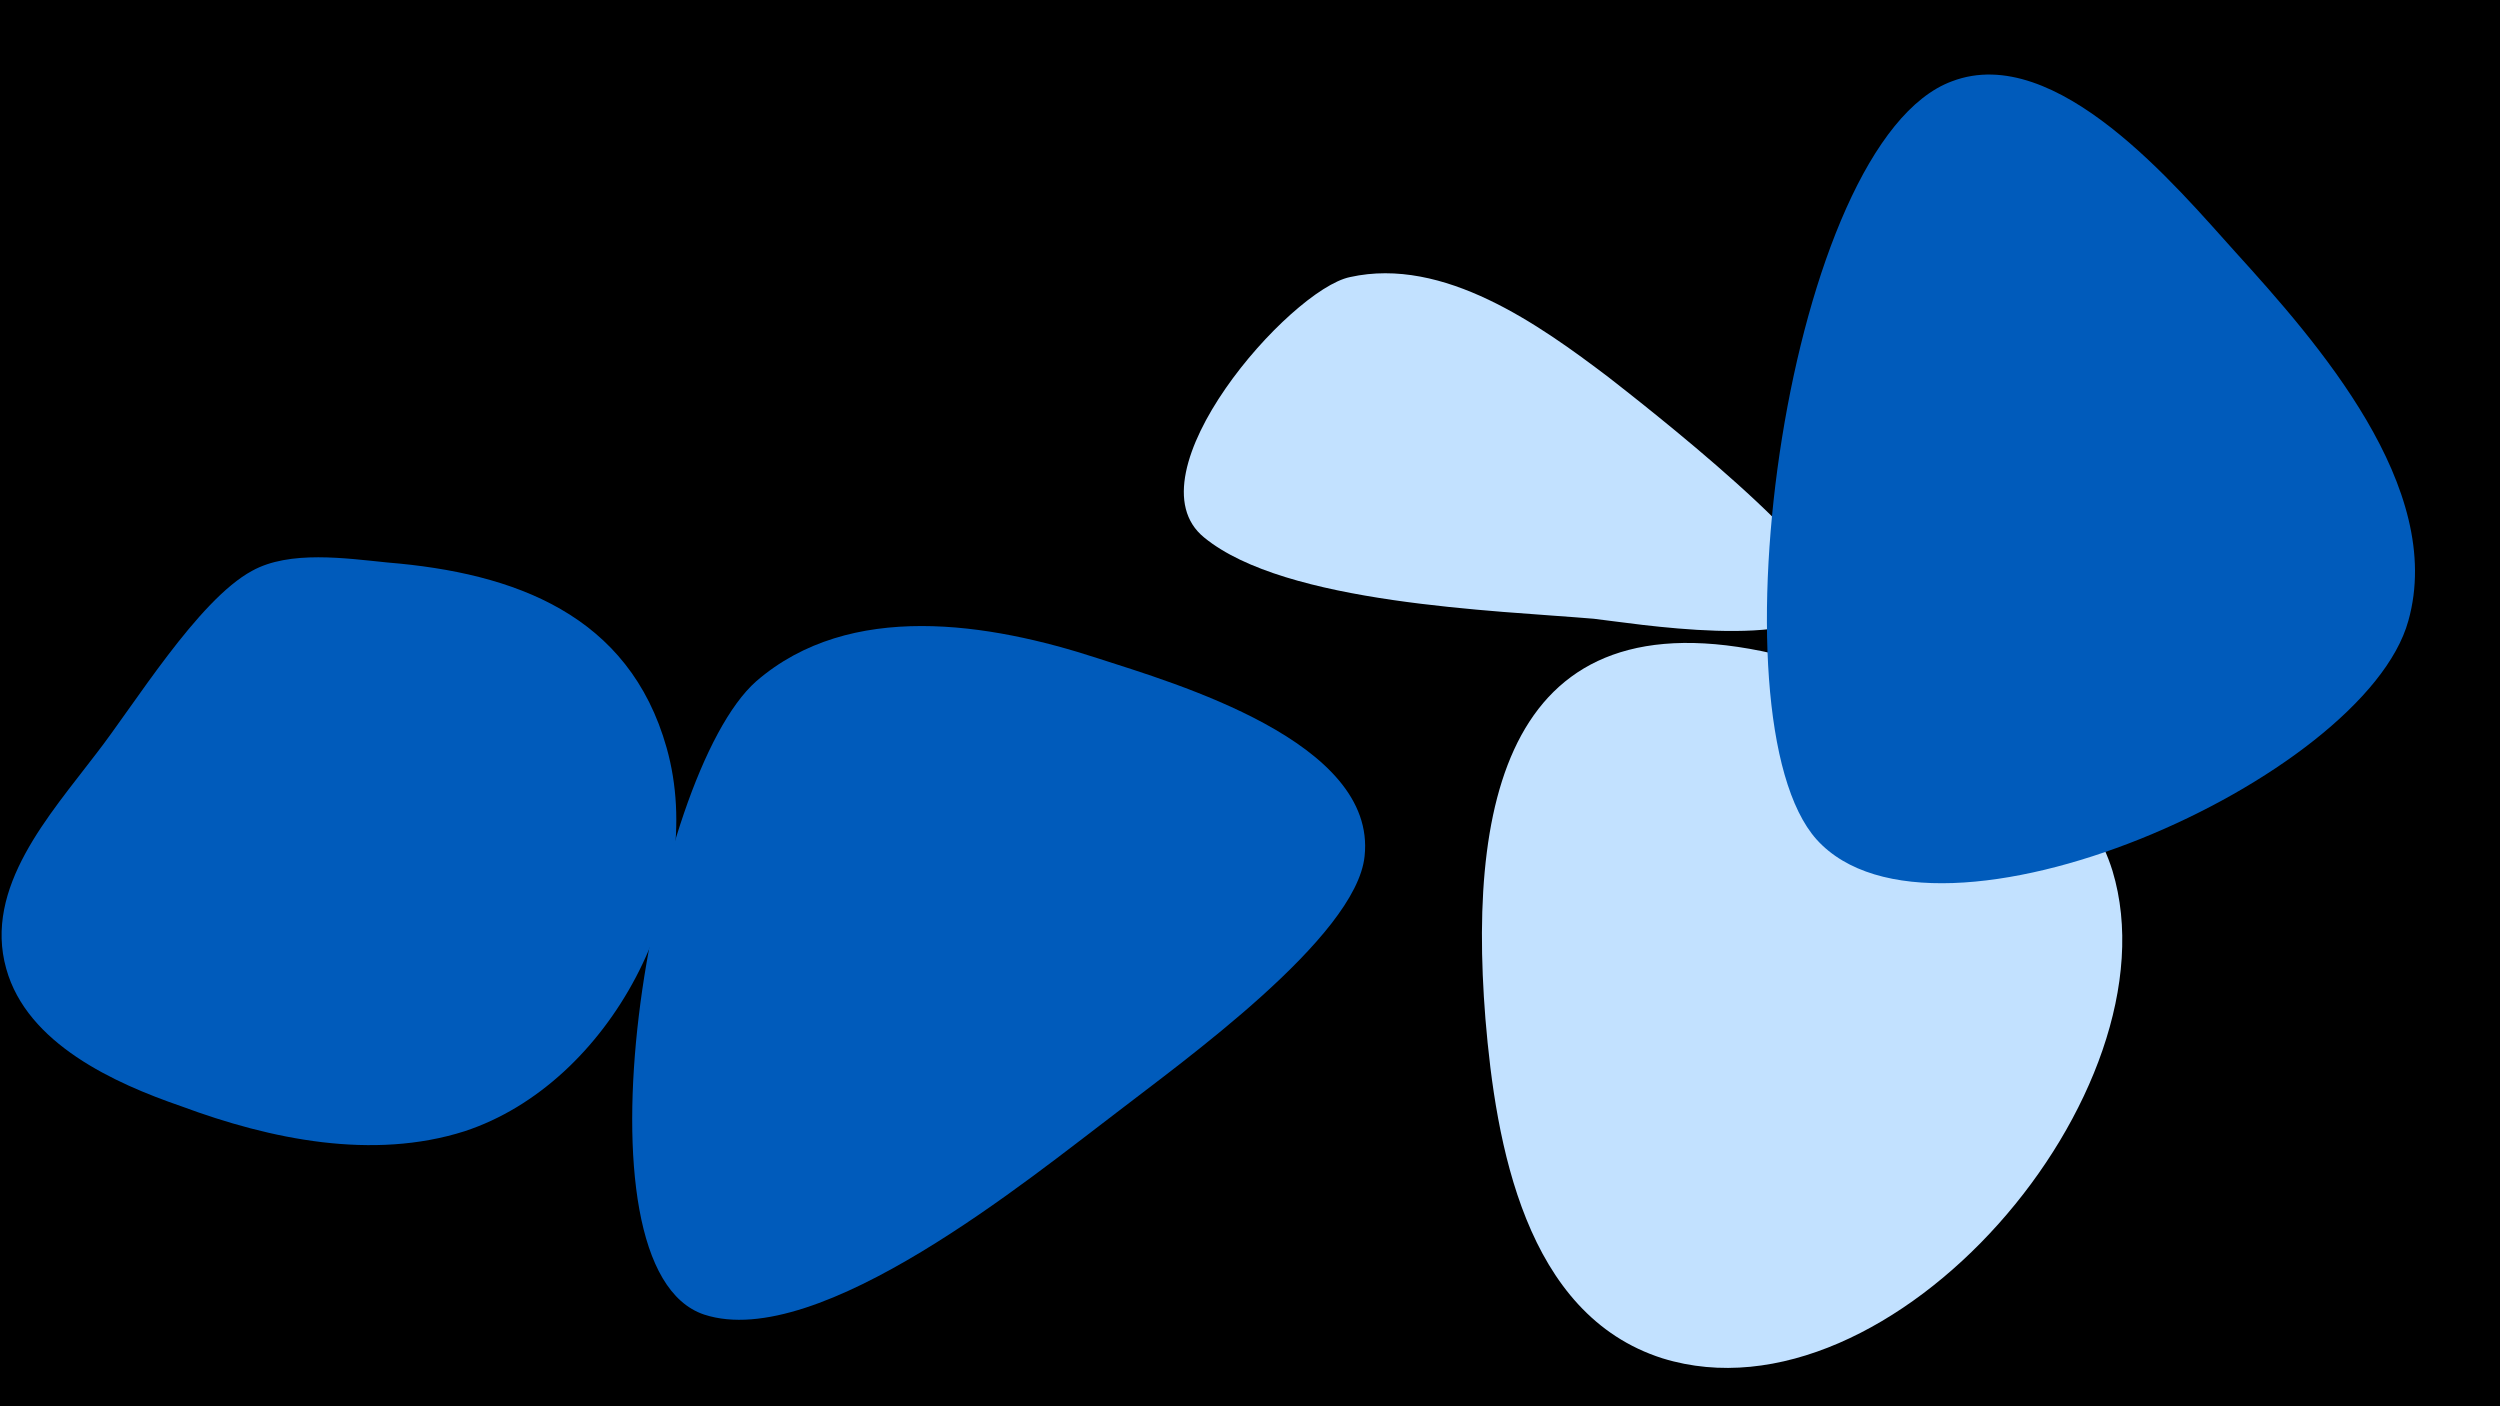 <svg width="1200" height="675" viewBox="-500 -500 1200 675" xmlns="http://www.w3.org/2000/svg"><path d="M-500-500h1200v675h-1200z" fill="#000"/><path d="M-180-141c-18-64-73-84-134-89-20-2-47-6-65 4-26 14-57 65-75 88-22 29-54 64-43 103 10 36 52 55 84 66 43 16 92 26 136 12 70-23 117-113 97-184z"  fill="#005bbb" /><path d="M27-184c-52-17-119-28-164 11-51 45-91 282-25 304 55 18 157-66 198-97 31-24 115-84 119-123 6-55-91-83-128-95z"  fill="#005bbb" /><path d="M364-183c-136-38-160 59-151 172 5 60 19 142 85 163 110 34 248-128 216-234-19-61-96-86-150-101z"  fill="#c2e1ff" /><path d="M272-319c-33-25-79-58-124-48-29 6-107 95-70 125 39 32 140 35 187 39 18 2 101 16 113-8 9-19-92-97-106-108z"  fill="#c2e1ff" /><path d="M573-379c-28-31-86-101-136-82-79 29-117 306-65 364 57 63 263-29 284-105 18-64-44-134-83-177z"  fill="#005bbb" /></svg>